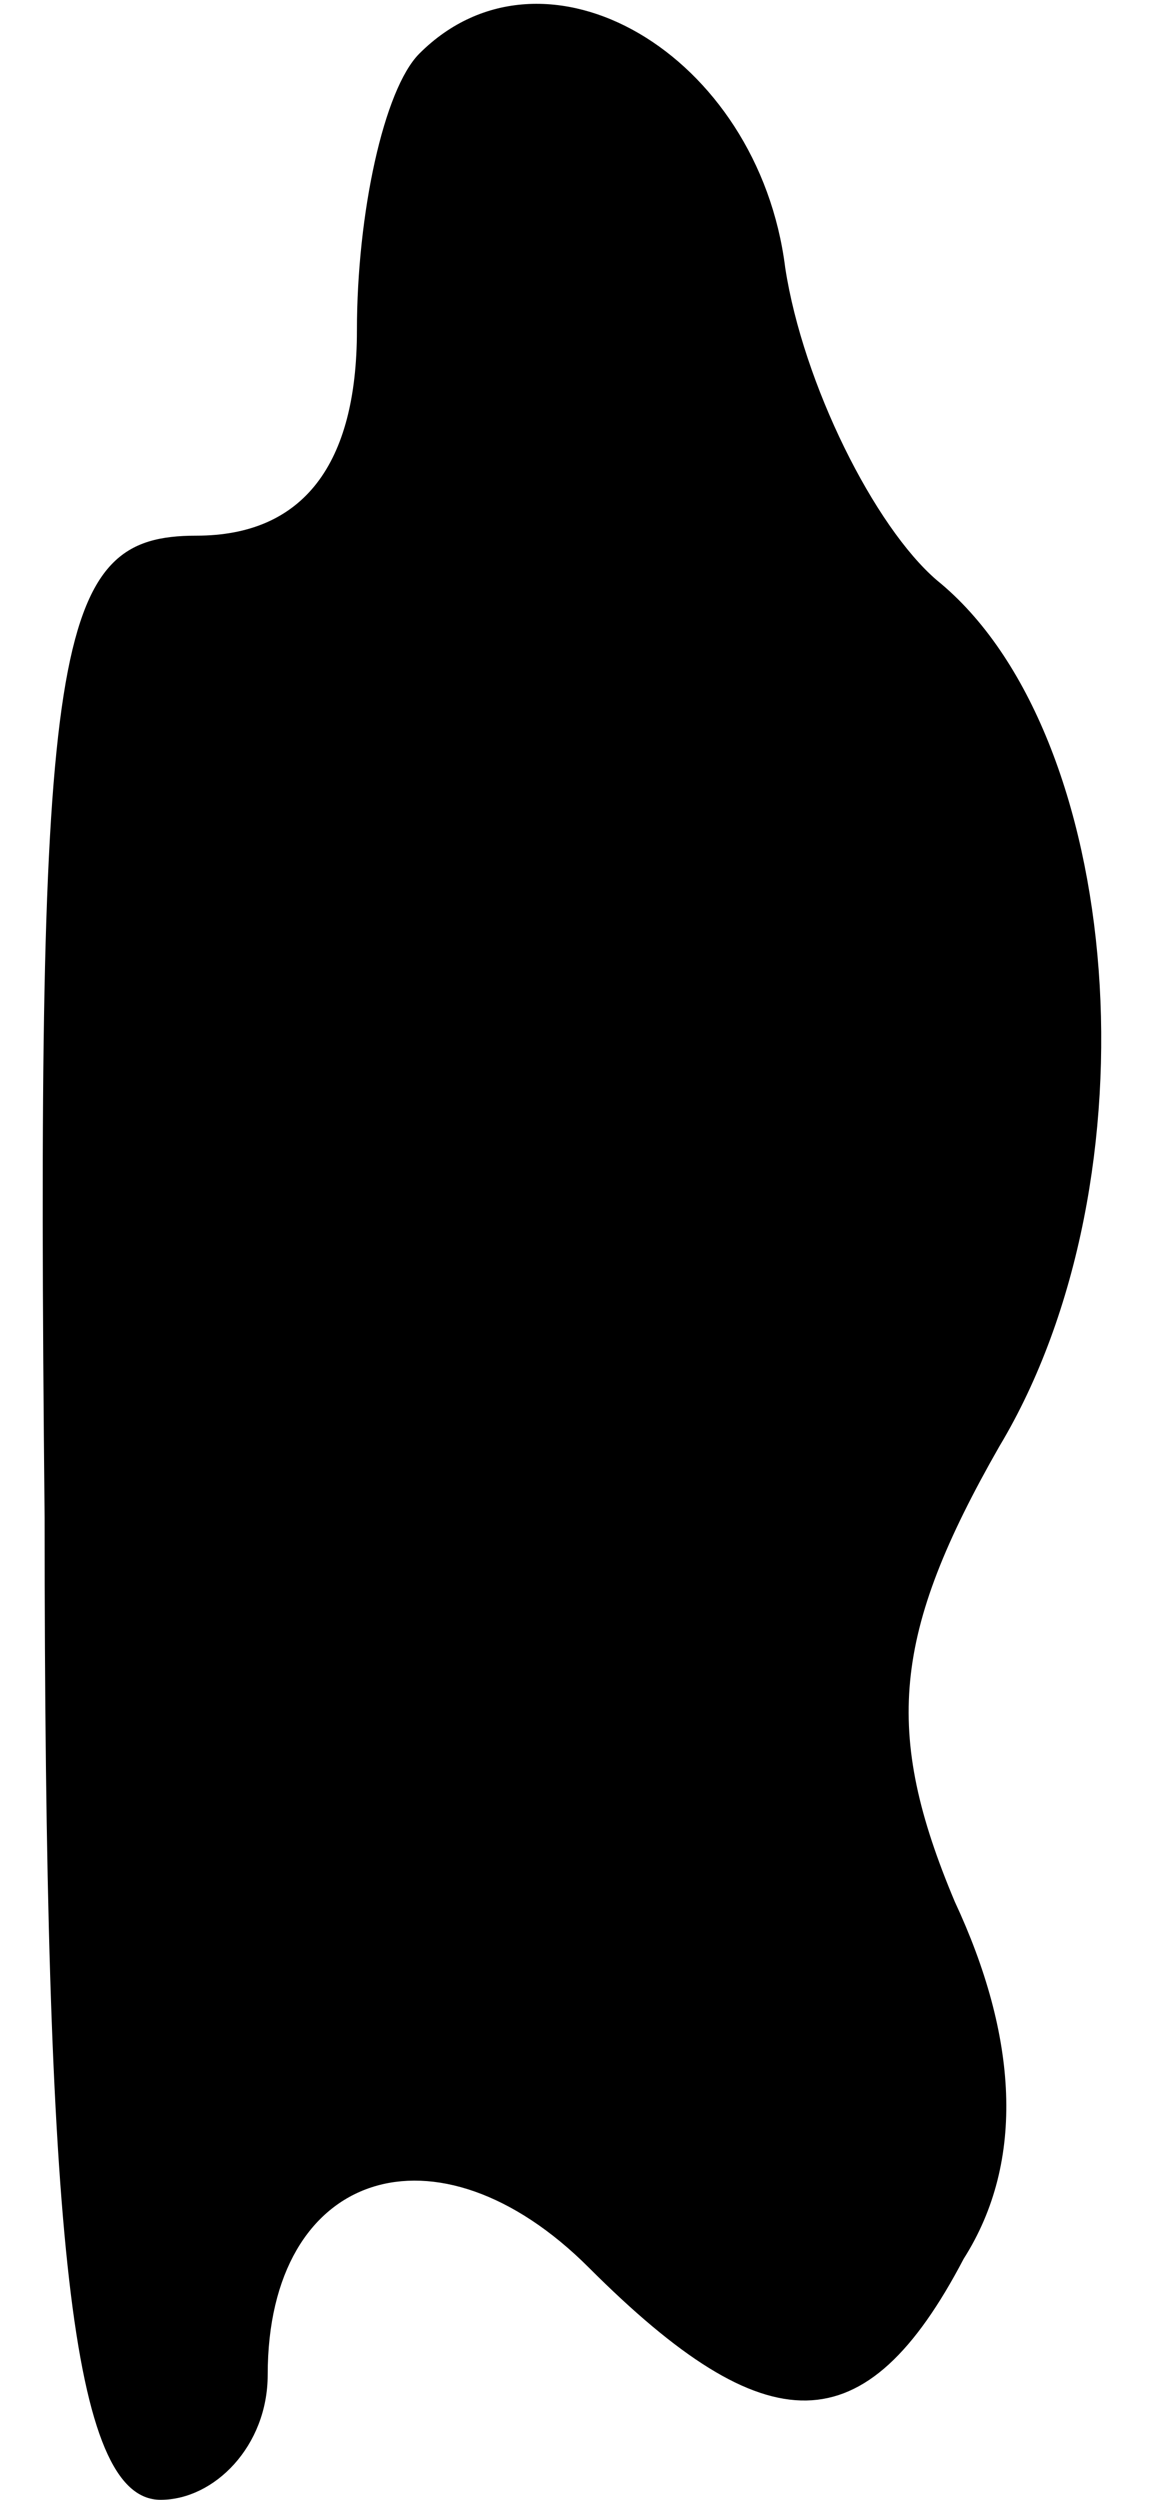 <?xml version="1.0" standalone="no"?>
<!DOCTYPE svg PUBLIC "-//W3C//DTD SVG 20010904//EN"
 "http://www.w3.org/TR/2001/REC-SVG-20010904/DTD/svg10.dtd">
<svg version="1.0" xmlns="http://www.w3.org/2000/svg"
 width="13pt" height="28pt" viewBox="0 0 13 28"
 preserveAspectRatio="xMidYMid meet">
<g transform="translate(0,28) scale(0.1,-0.1)"
fill="#000000" stroke="none">
<path fill="#000000" stroke="none" d="M47 274 c-4 -4 -7 -18 -7 -31 0 -15 -6
-23 -18 -23 -16 0 -18 -11 -17 -110 0 -81 3 -110 13 -110 6 0 12 6 12 14 0 23
19 29 36 12 20 -20 31 -20 42 1 7 11 6 25 -1 40 -8 19 -7 30 5 51 18 30 14 80
-7 97 -7 6 -15 22 -17 35 -3 24 -27 38 -41 24z"/>
</g>
</svg>
